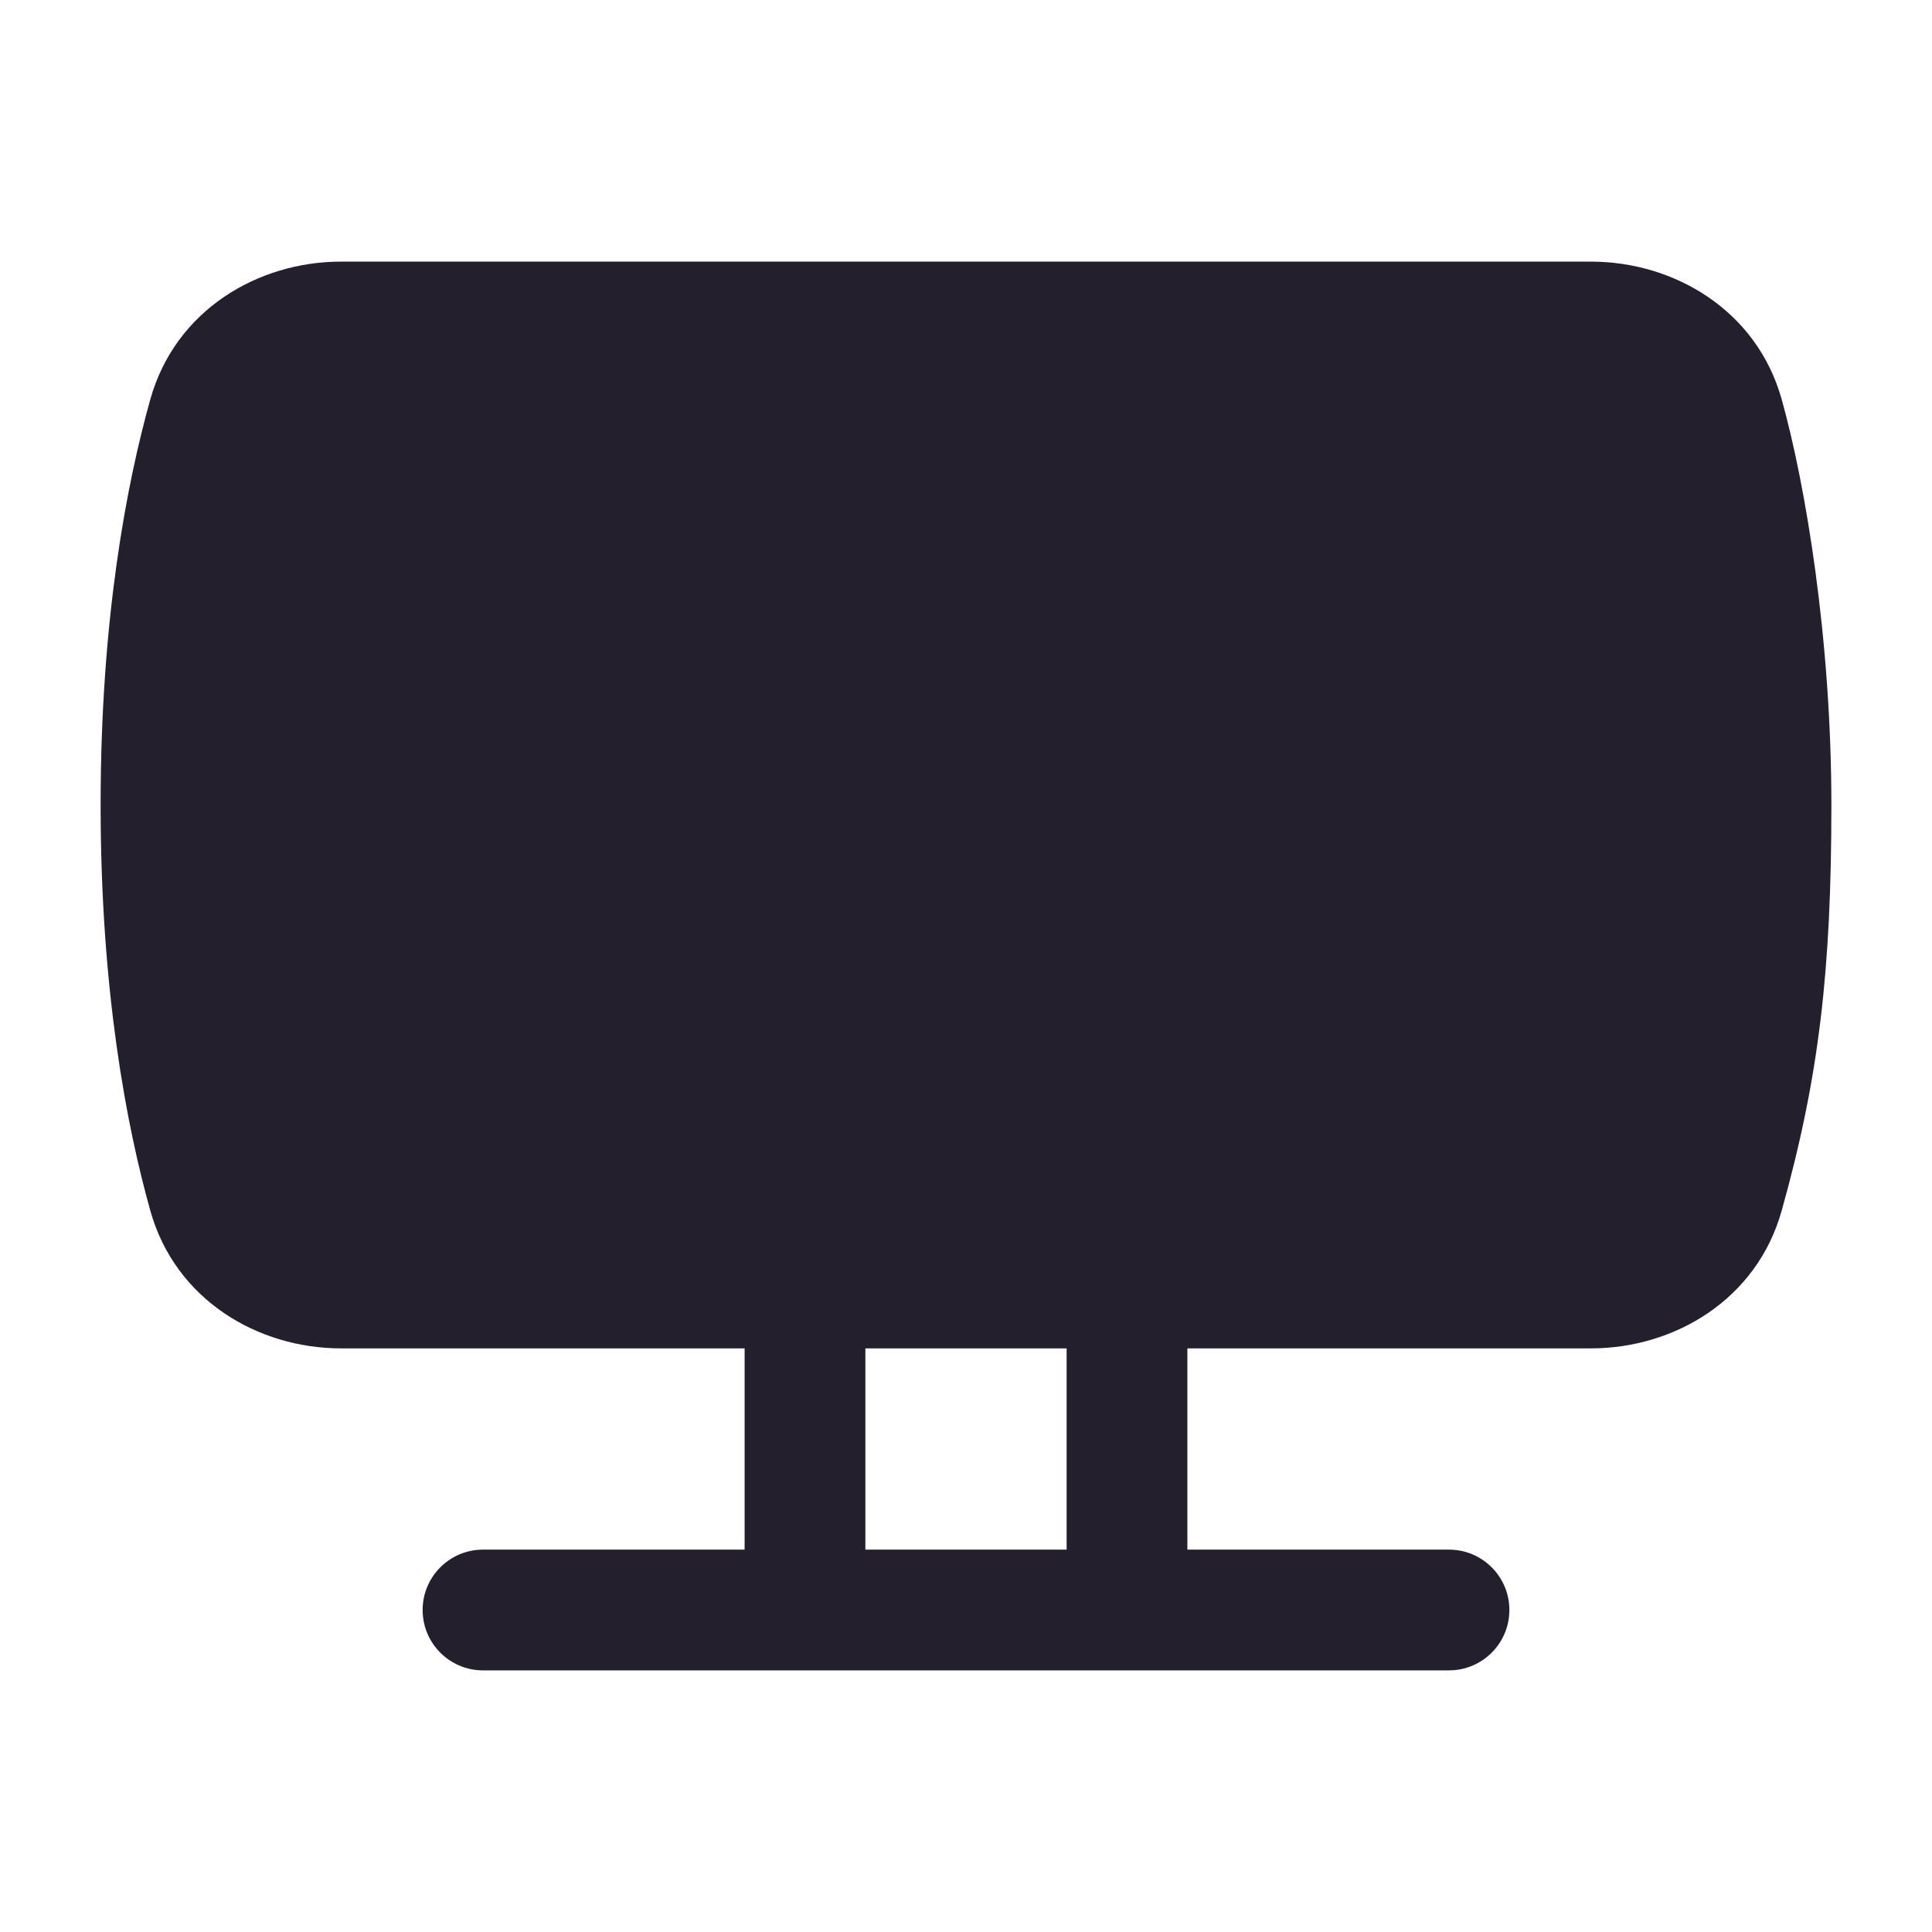 <svg width="24" height="24" viewBox="0 0 24 24" fill="none" xmlns="http://www.w3.org/2000/svg">
<path fill-rule="evenodd" clip-rule="evenodd" d="M1.867 4.962C2.177 3.852 3.205 3.25 4.236 3.25H19.764C20.795 3.25 21.823 3.852 22.133 4.962C22.428 6.016 22.75 7.934 22.75 10C22.75 12.051 22.598 13.378 22.133 15.038C21.823 16.148 20.795 16.75 19.764 16.75H14.75V19.25H18C18.414 19.25 18.75 19.586 18.75 20C18.75 20.414 18.414 20.75 18 20.75H6C5.586 20.75 5.25 20.414 5.25 20C5.25 19.586 5.586 19.25 6 19.25H9.25V16.75H4.236C3.205 16.75 2.177 16.148 1.867 15.038C1.573 13.989 1.25 12.309 1.25 10C1.25 7.691 1.573 6.011 1.867 4.962ZM10.75 16.75V19.25H13.25V16.75H10.75Z" fill="#231F2C"/>
</svg>
